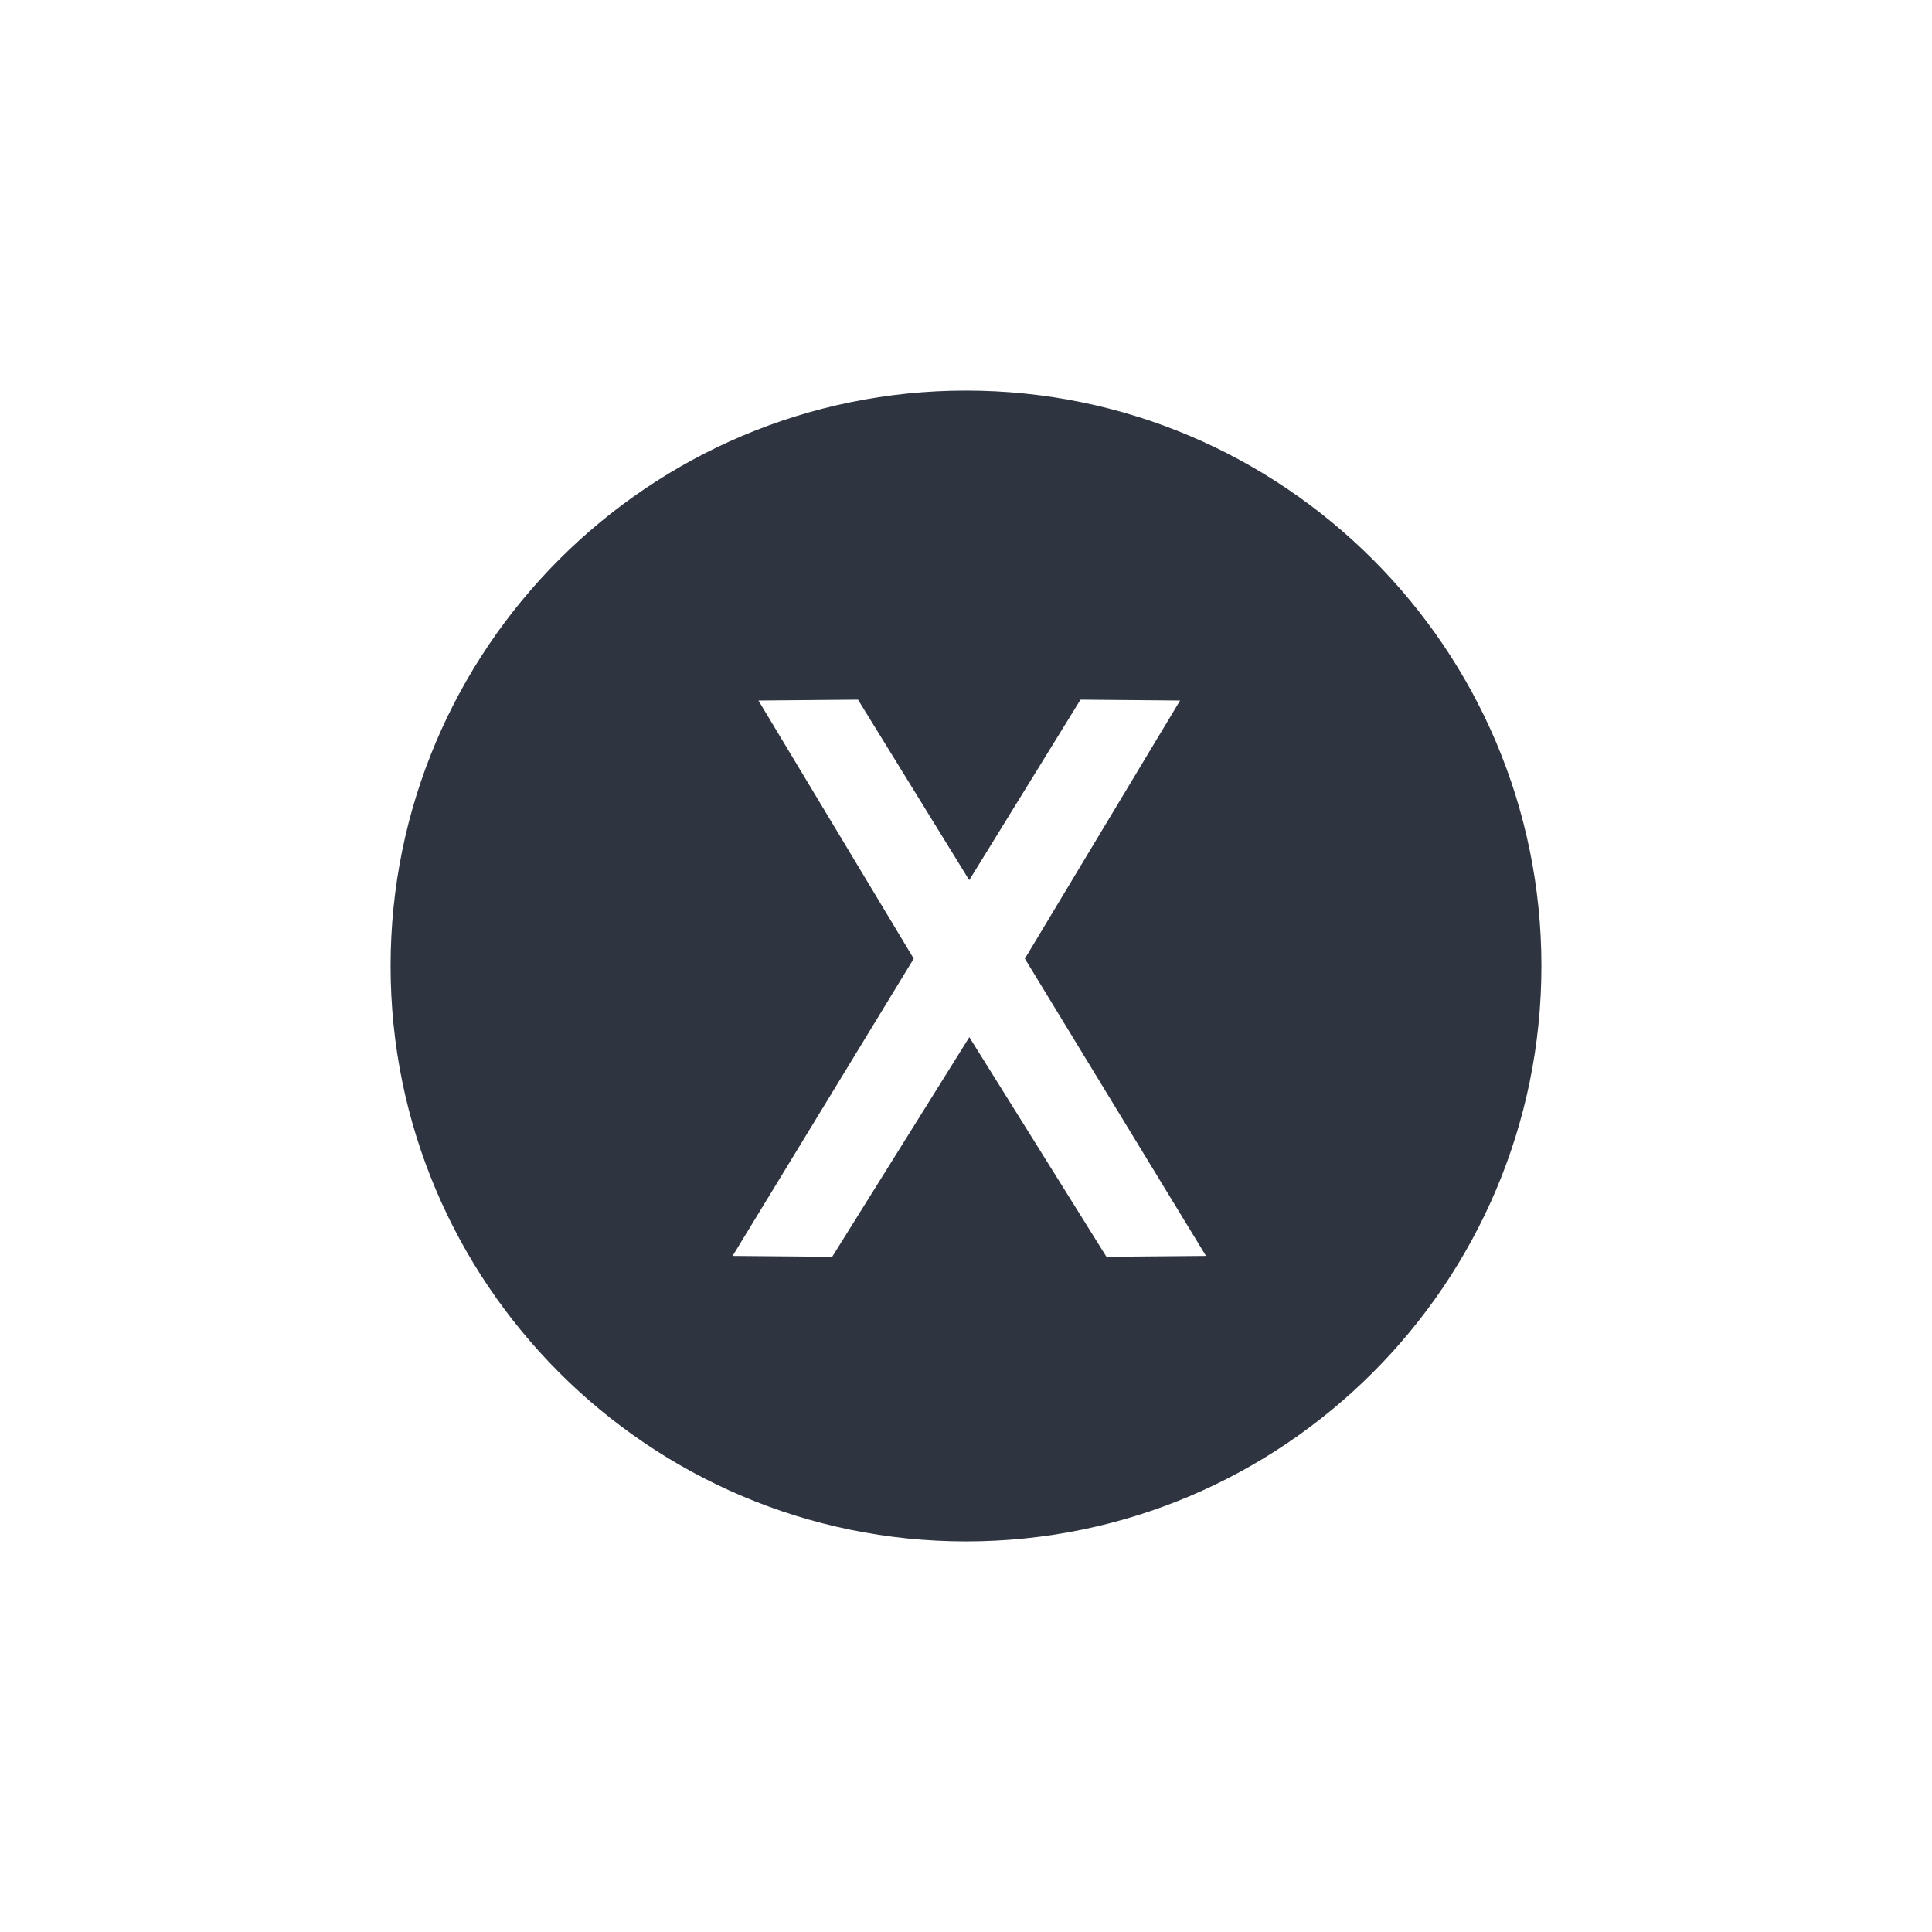 <svg id="Layer_1" data-name="Layer 1" xmlns="http://www.w3.org/2000/svg" viewBox="0 0 512 512"><defs><style>.cls-1{fill:#2e3440;}</style></defs><path class="cls-1" d="M256,103.51c-84.08,0-152.49,68.41-152.49,152.49S171.92,408.49,256,408.49,408.49,340.08,408.49,256,340.08,103.51,256,103.51Zm37.22,229.55-36.34-58.2-36.34,58.2-26.39-.23,48-78.78L201,185.65l26.38-.23,29.48,47.83,29.48-47.83,26.39.23-41.13,68.4,48,78.78Z"/></svg>